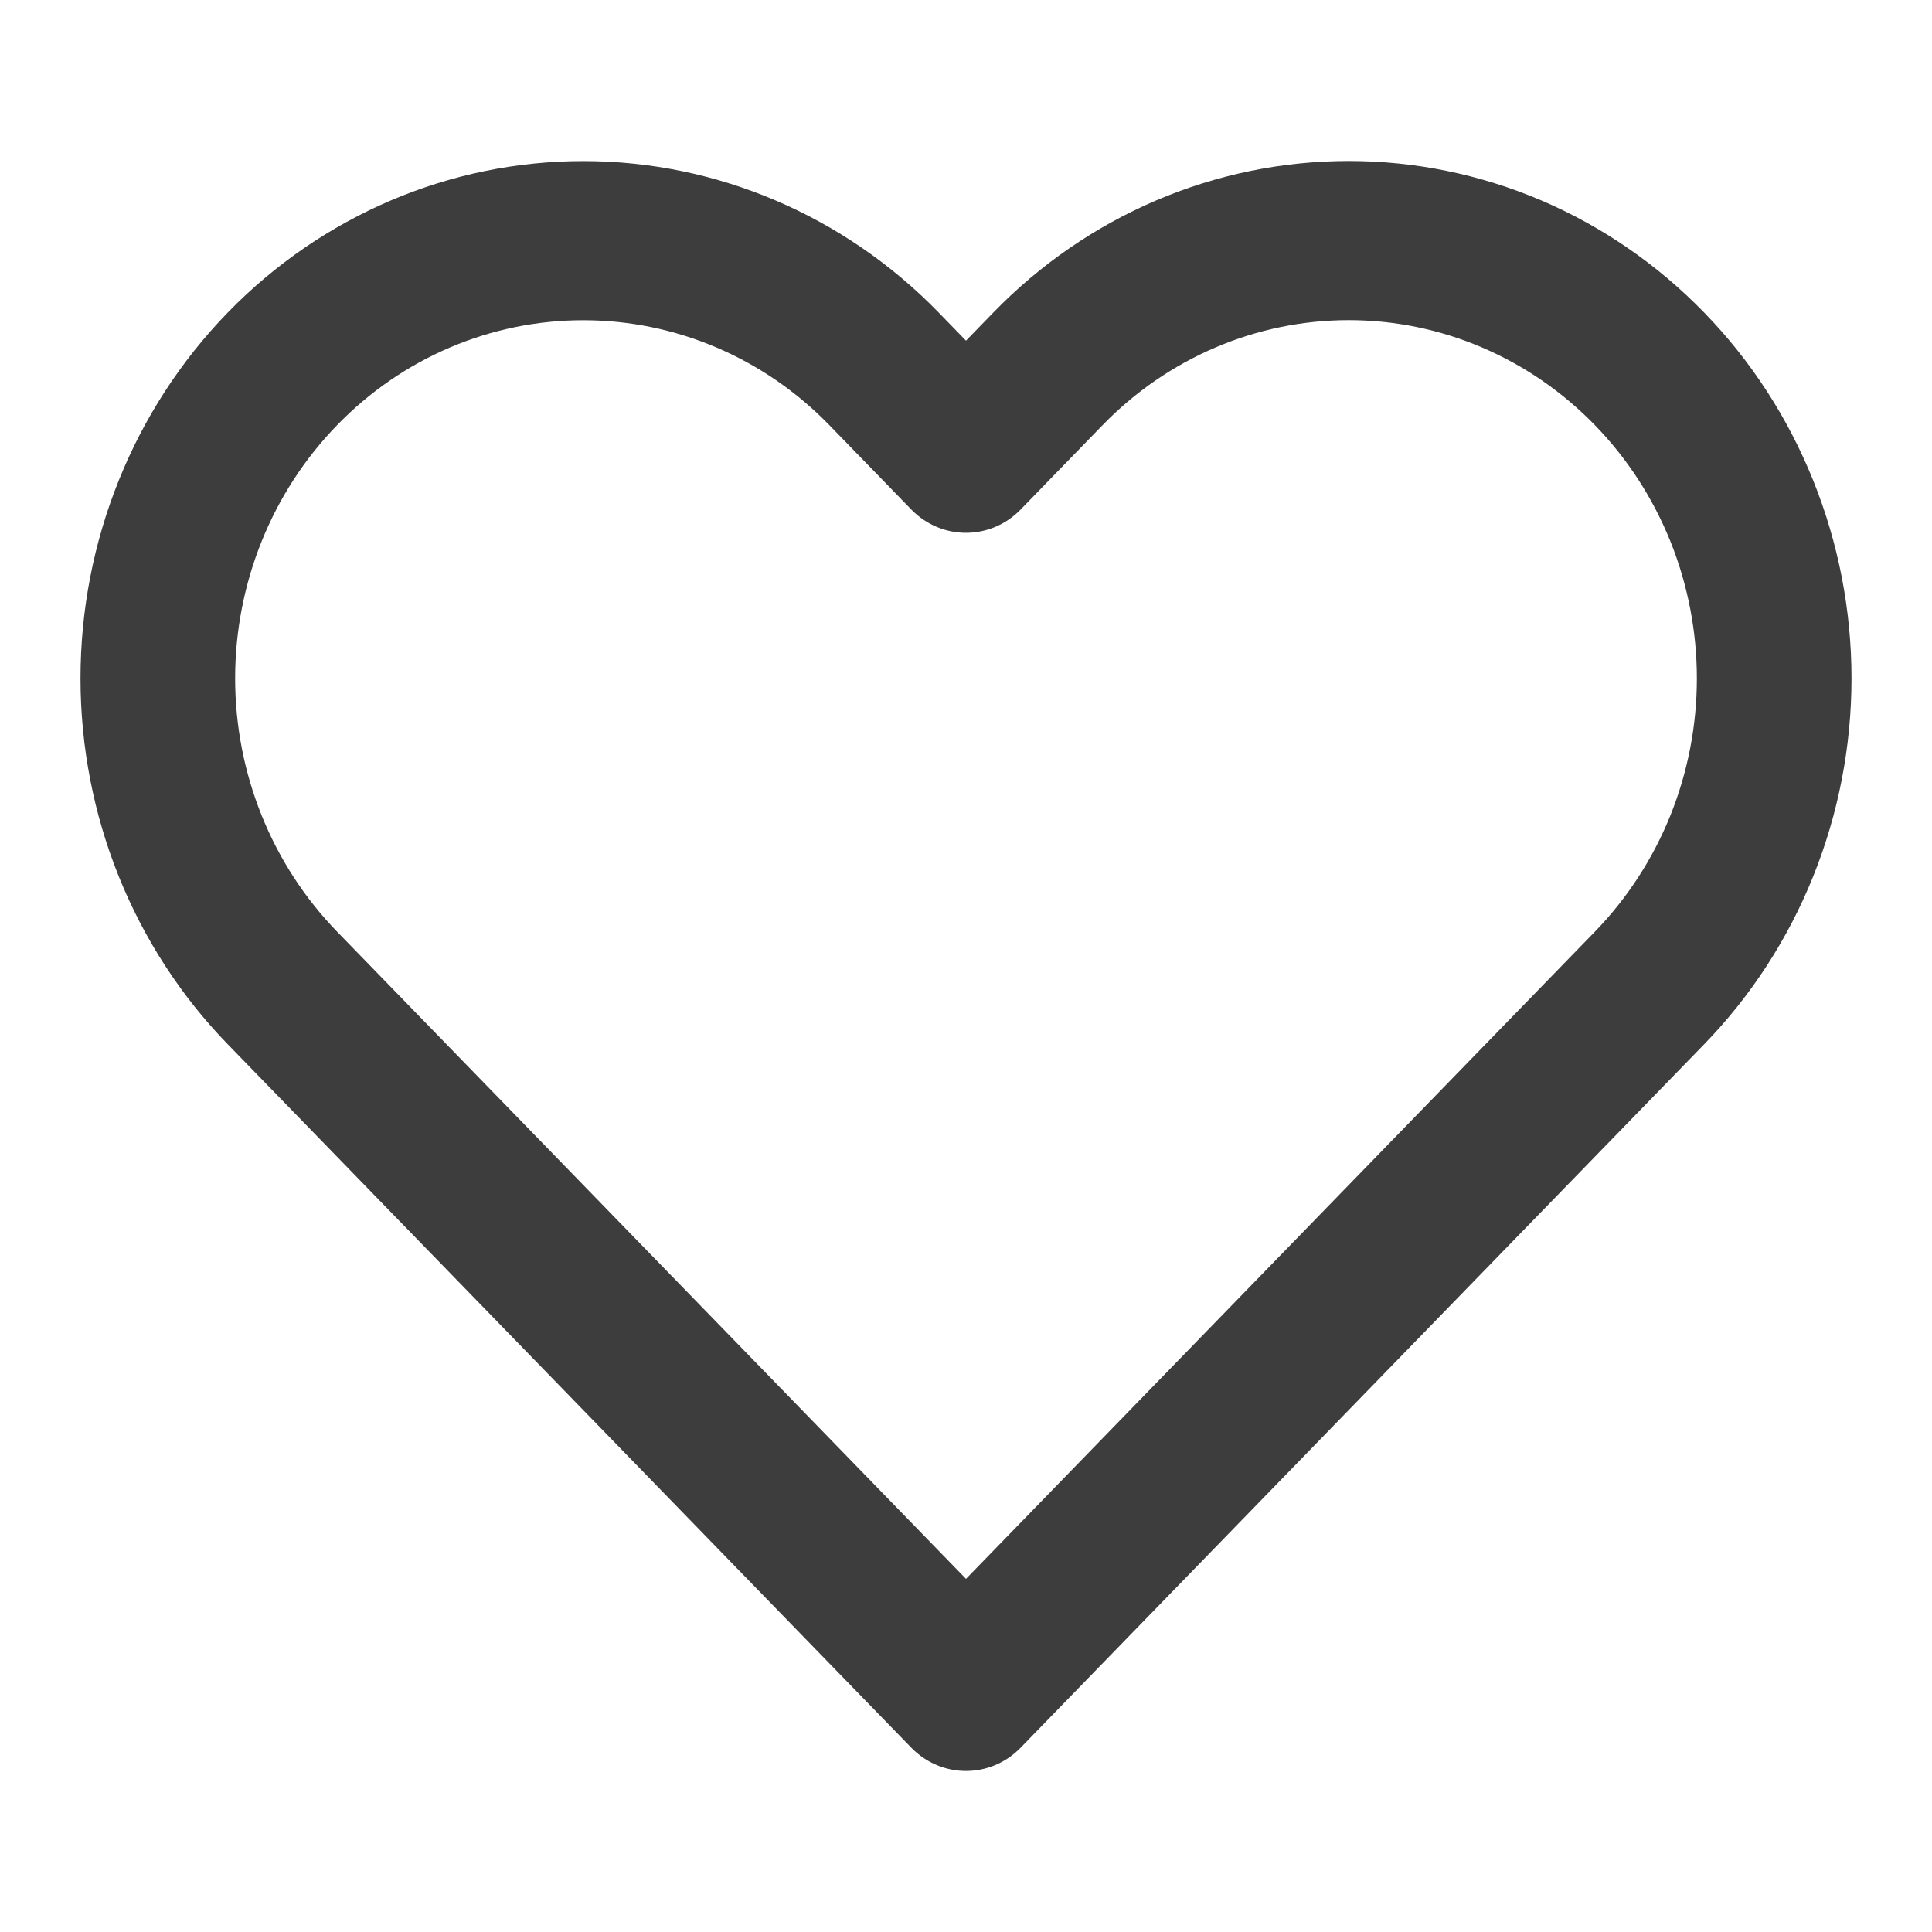 <svg xmlns="http://www.w3.org/2000/svg" width="24" height="24" viewBox="0 0 24 24" fill="none">
<path fill-rule="evenodd" clip-rule="evenodd" d="M14.364 2.489C15.122 2.166 15.934 2 16.755 2C17.575 2 18.387 2.166 19.145 2.489C19.902 2.812 20.59 3.286 21.17 3.883C21.75 4.479 22.21 5.188 22.524 5.968C22.838 6.747 23 7.583 23 8.427C23 9.271 22.838 10.107 22.524 10.887C22.21 11.667 21.75 12.375 21.17 12.972C21.17 12.972 21.17 12.972 21.17 12.972L12.679 21.71C12.304 22.096 11.696 22.096 11.32 21.71L2.829 12.972C1.658 11.767 1 10.132 1 8.427C1 6.723 1.658 5.088 2.829 3.883C4 2.678 5.589 2.001 7.245 2.001C8.901 2.001 10.49 2.678 11.661 3.883L12 4.232L12.339 3.883C12.338 3.883 12.339 3.883 12.339 3.883C12.918 3.286 13.607 2.812 14.364 2.489ZM16.755 3.977C16.187 3.977 15.624 4.092 15.1 4.316C14.575 4.54 14.099 4.867 13.697 5.281L12.679 6.329C12.304 6.715 11.696 6.715 11.32 6.329L10.302 5.281C9.491 4.446 8.392 3.978 7.245 3.978C6.098 3.978 4.998 4.446 4.188 5.281C3.377 6.115 2.921 7.247 2.921 8.427C2.921 9.607 3.377 10.739 4.188 11.574L12 19.613L19.812 11.574C20.213 11.161 20.532 10.67 20.75 10.13C20.967 9.59 21.079 9.012 21.079 8.427C21.079 7.843 20.967 7.264 20.75 6.724C20.532 6.185 20.214 5.694 19.812 5.281C19.411 4.868 18.934 4.54 18.409 4.316C17.885 4.092 17.322 3.977 16.755 3.977Z" fill="#3D3D3D"/>
</svg>